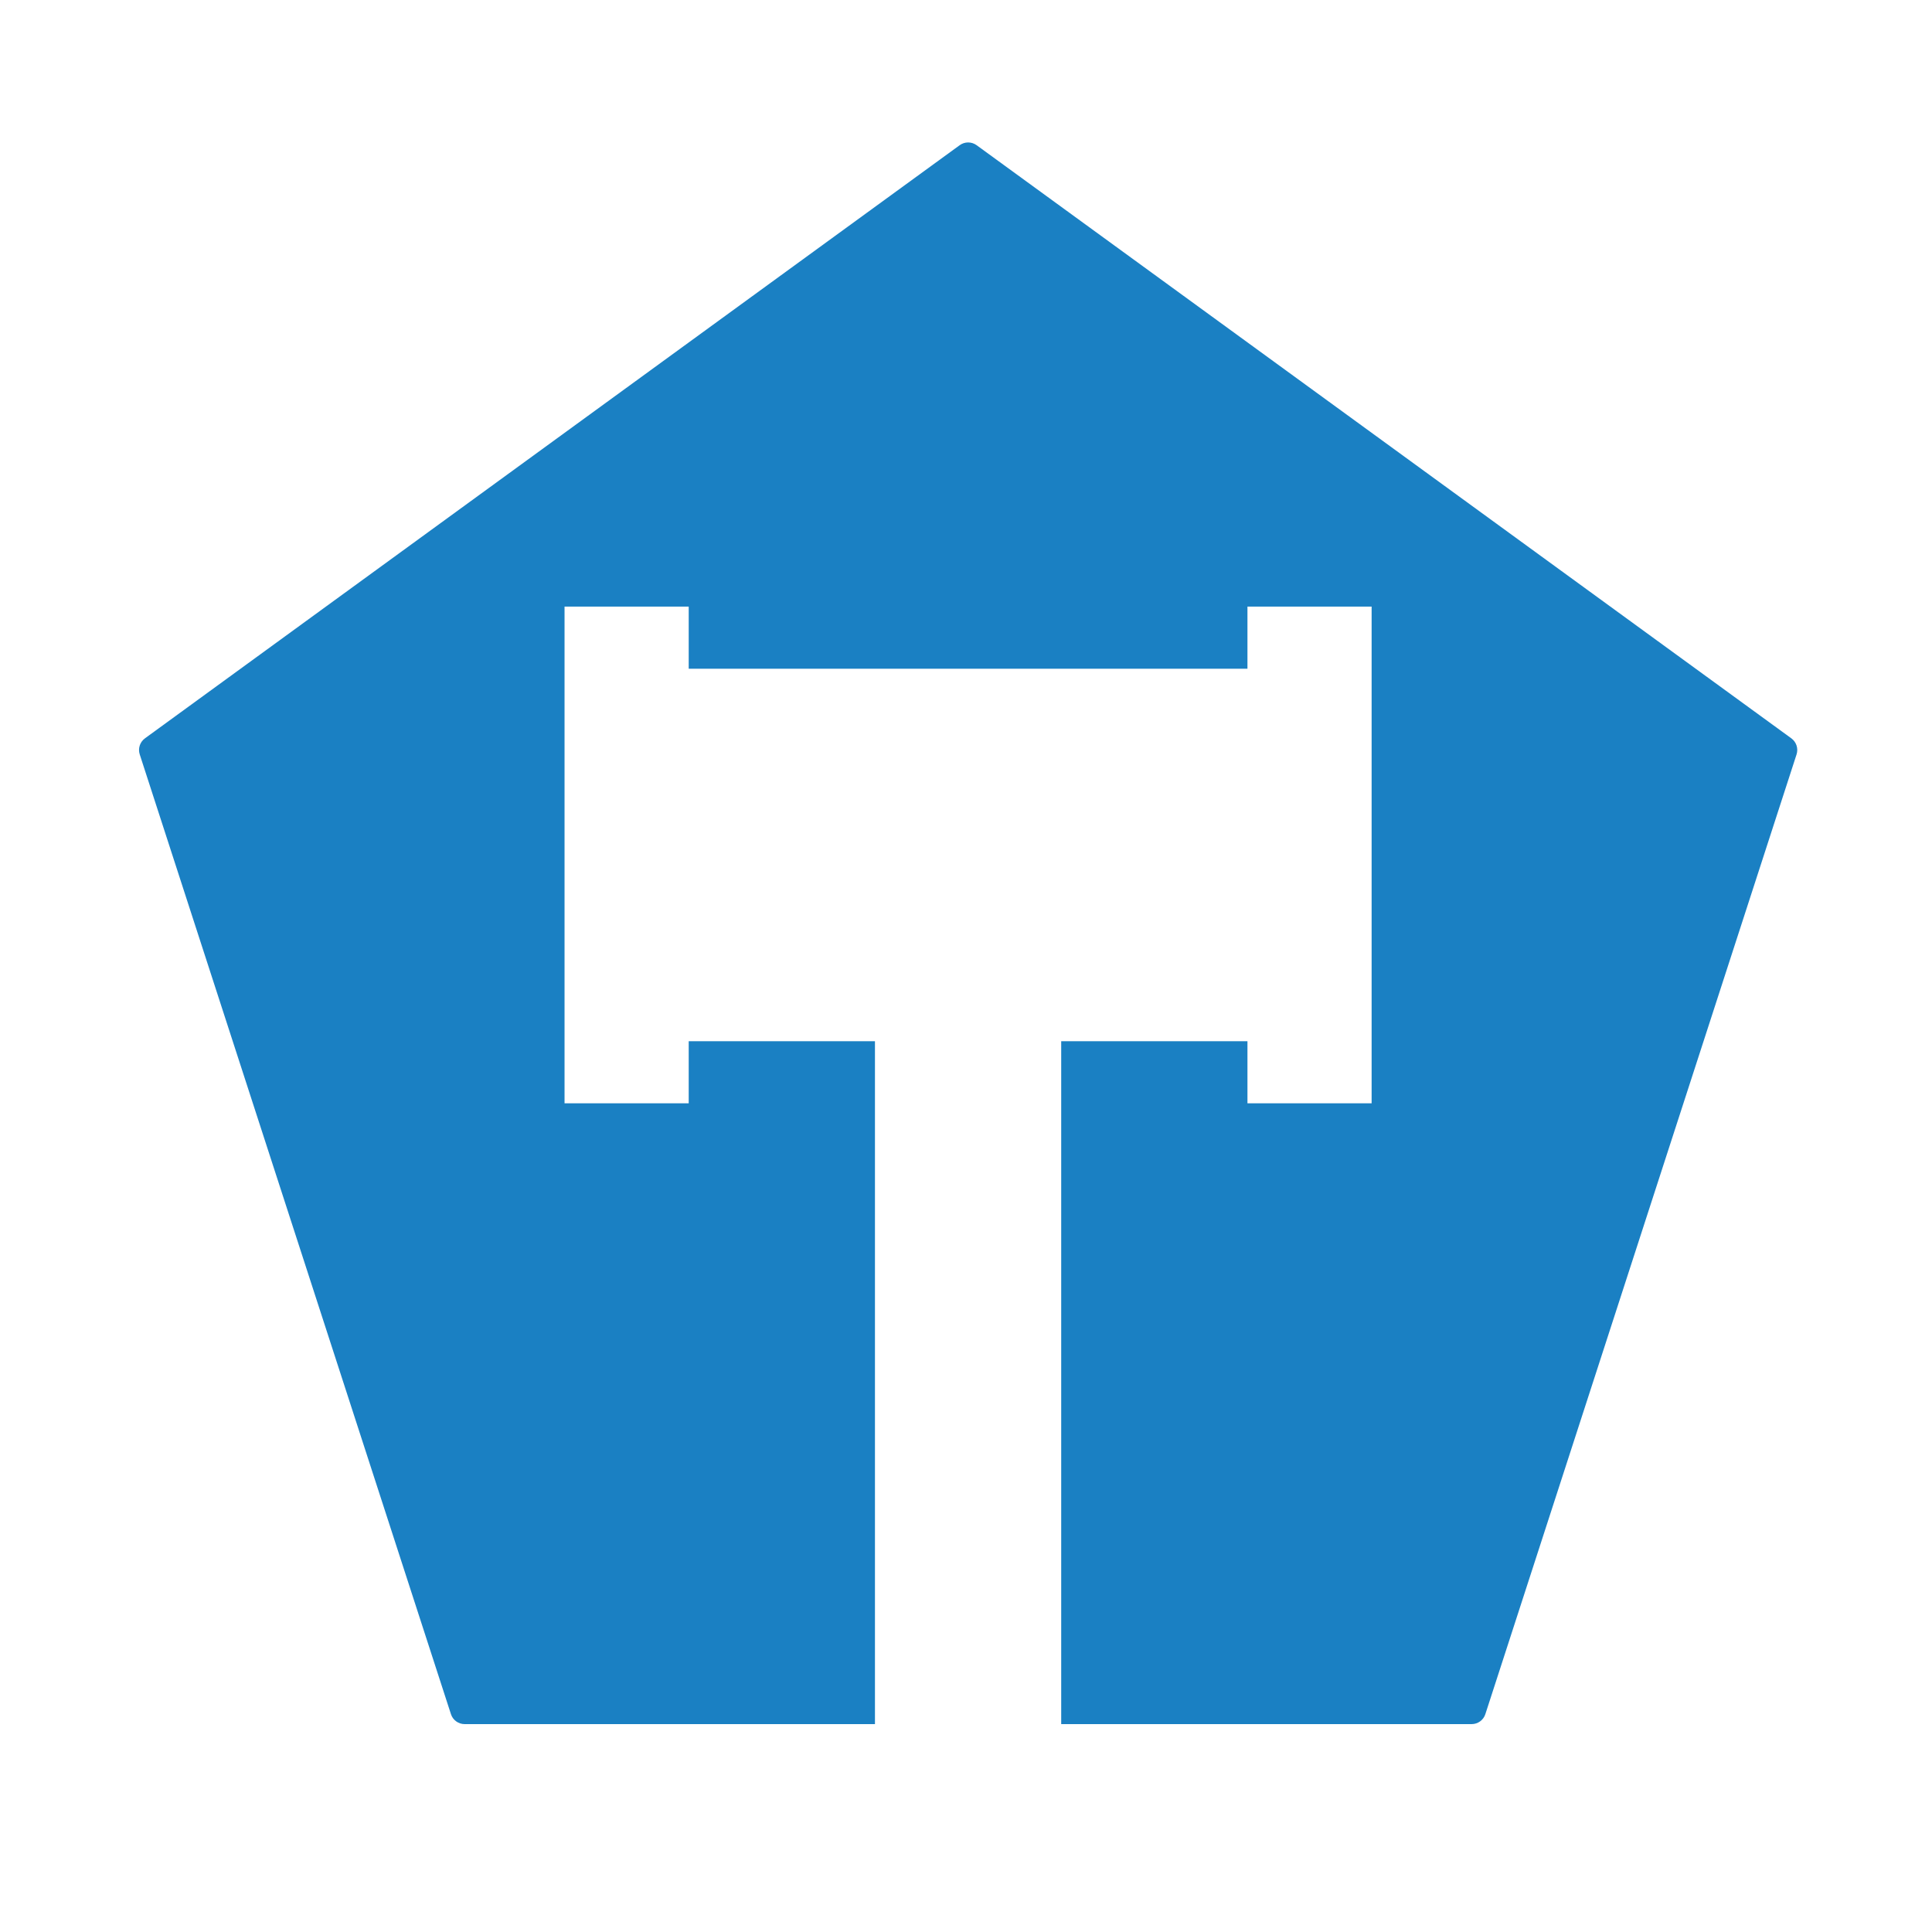 <svg width="350" height="350" viewBox="0 0 350 350" fill="none" xmlns="http://www.w3.org/2000/svg">
<g filter="url(#filter0_i_6654_911)">
<path fill-rule="evenodd" clip-rule="evenodd" d="M176.923 24.305C176.009 23.639 174.769 23.639 173.855 24.305L26.26 131.757C25.348 132.421 24.967 133.596 25.314 134.669L81.693 308.536C82.041 309.611 83.043 310.339 84.172 310.339H158.506V186.623H192.247V310.339H266.606C267.736 310.339 268.737 309.611 269.085 308.536L325.464 134.669C325.811 133.596 325.43 132.421 324.518 131.757L176.923 24.305ZM102.272 107.895H124.766V119.142H225.988V107.895H248.482V197.87H225.988V186.623H124.766V197.87H102.272V107.895Z" fill="#1A80C3"/>
</g>
<defs>
<filter id="filter0_i_6654_911" x="25.187" y="23.806" width="300.404" height="288.533" filterUnits="userSpaceOnUse" color-interpolation-filters="sRGB">
<feFlood flood-opacity="0" result="BackgroundImageFix"/>
<feBlend mode="normal" in="SourceGraphic" in2="BackgroundImageFix" result="shape"/>
<feColorMatrix in="SourceAlpha" type="matrix" values="0 0 0 0 0 0 0 0 0 0 0 0 0 0 0 0 0 0 127 0" result="hardAlpha"/>
<feOffset dy="2"/>
<feGaussianBlur stdDeviation="2"/>
<feComposite in2="hardAlpha" operator="arithmetic" k2="-1" k3="1"/>
<feColorMatrix type="matrix" values="0 0 0 0 0 0 0 0 0 0 0 0 0 0 0 0 0 0 0.5 0"/>
<feBlend mode="overlay" in2="shape" result="effect1_innerShadow_6654_911"/>
</filter>
</defs>
</svg>
